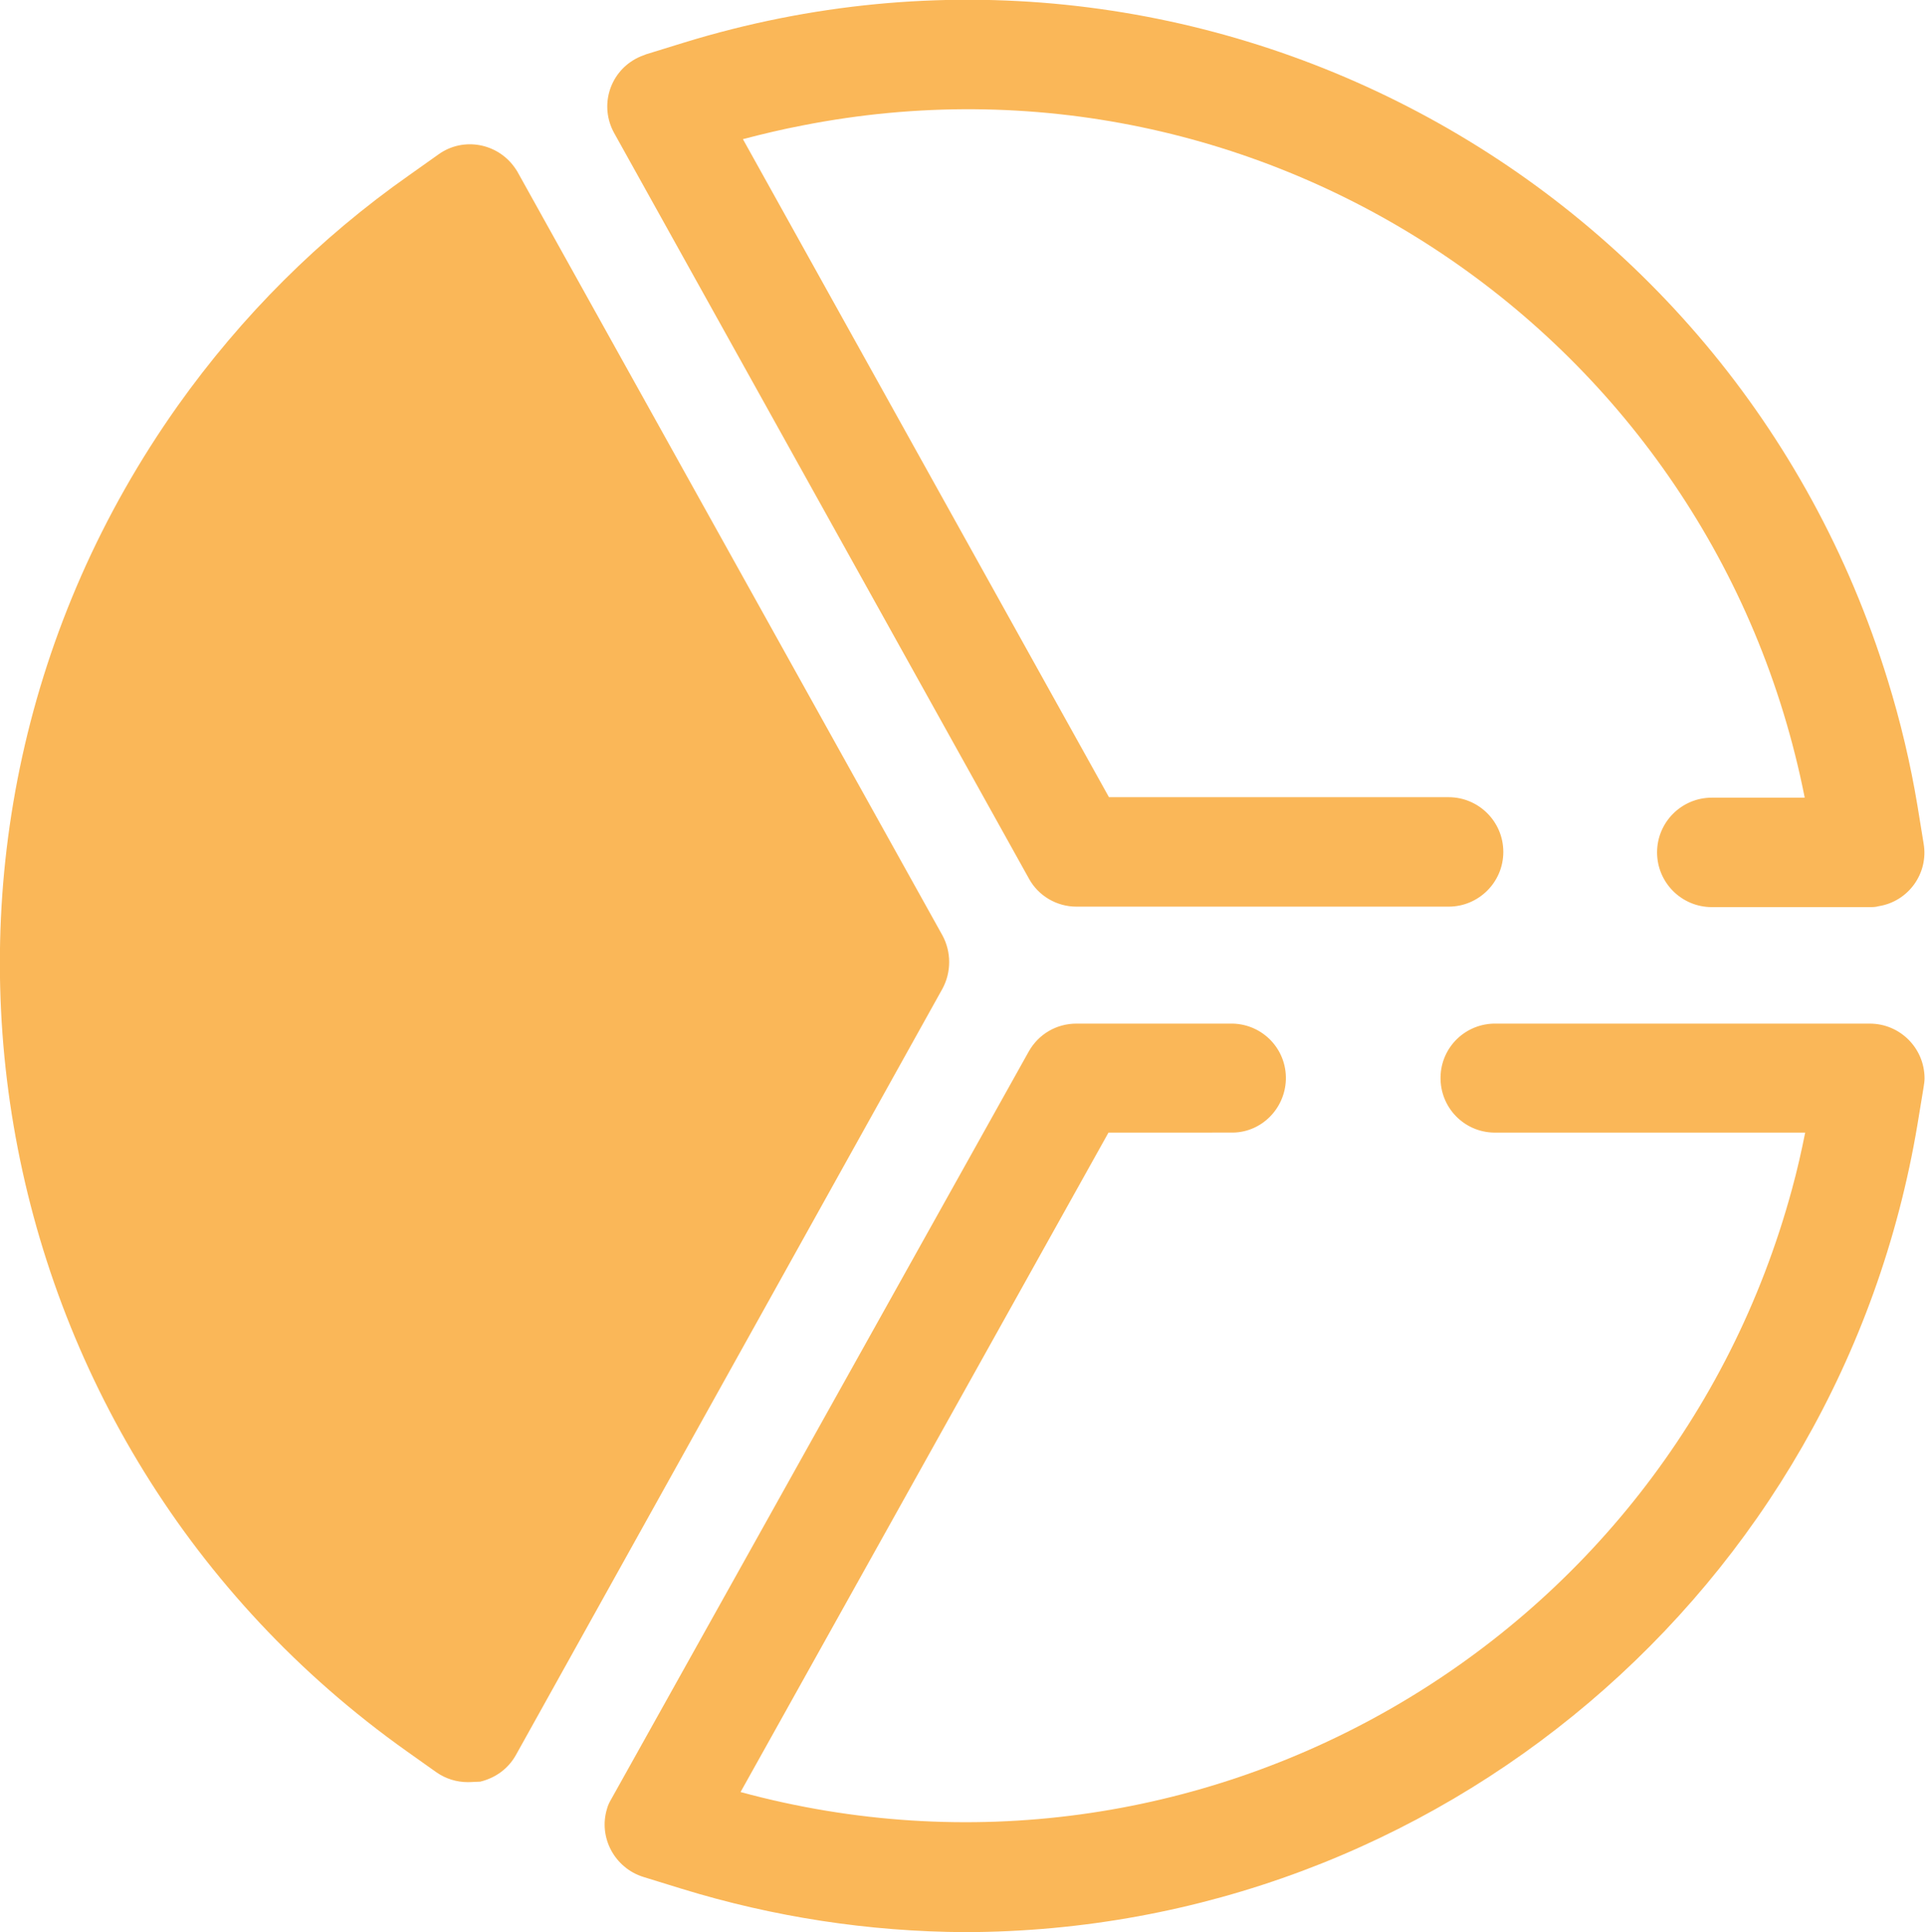 <svg xmlns="http://www.w3.org/2000/svg" fill="#fab758" viewBox="0 0 408.1 409.6"><path class="svg-stroke" d="M396.3 192.3h-33.4c-6.4 0-11.6-5.2-11.6-11.6 0-6.4 5.2-11.6 11.6-11.6h19.7C363.2 71.1 268.1 7.3 170.1 26.6c-4.2.8-8.4 1.8-12.6 2.9L235.1 169h72c6.4 0 11.6 5.2 11.6 11.6 0 6.4-5.2 11.6-11.6 11.6h-78.9c-4.2 0-8.1-2.3-10.1-6l-87.9-158c-3.1-5.6-1.1-12.6 4.5-15.7.7-.4 1.5-.7 2.3-1l8.1-2.5c107.8-33.1 222 27.4 255.1 135.2 2.7 8.7 4.8 17.6 6.3 26.6l1.3 8c1.1 6.3-3.2 12.3-9.5 13.3-.7.2-1.3.2-2 .2zM204.6 409.6c-20.4-.1-40.6-3.2-60.1-9.2l-8.1-2.5c-6.1-1.9-9.6-8.4-7.7-14.5.2-.8.6-1.5 1-2.2l88.4-158.3c2.1-3.7 5.9-5.9 10.1-5.9h33.2c6.4.2 11.4 5.5 11.2 11.9-.2 6.1-5.1 11.1-11.2 11.2H235l-78 139.8c96.8 26.3 196.6-30.9 222.9-127.8 1.1-4 2-8 2.8-12h-65.4c-6.4.2-11.7-4.8-11.9-11.2-.2-6.4 4.8-11.7 11.2-11.9h79.8c6.4 0 11.6 5.2 11.6 11.6 0 .6-.1 1.3-.2 1.9l-1.3 7.9C390 337 304.7 409.4 204.6 409.6z"/><path class="svg-fill" d="M93 361.8C6 300.1-14.5 179.6 47.1 92.6c12.7-17.9 28.4-33.5 46.3-46.2l6.2-4.4 90 161.7-90.4 162.5-6.2-4.4z"/><path class="svg-stroke" d="M99.2 377.8c-2.4 0-4.7-.7-6.7-2.1l-6.2-4.4C-5.9 305.9-27.7 178.2 37.7 86c13.5-19 30-35.5 49.1-48.9l6.2-4.4c5.2-3.7 12.4-2.4 16.1 2.8.2.3.5.7.7 1.1l90 161.7c1.9 3.5 1.9 7.8 0 11.3L109.4 372c-1.6 2.9-4.3 4.9-7.6 5.7-.8 0-1.7.1-2.6.1zM95.8 59C15.6 119.1-.7 232.9 59.4 313.1c10.2 13.7 22.4 25.8 36 36.1l81-145.4L95.8 59z"/></svg>
